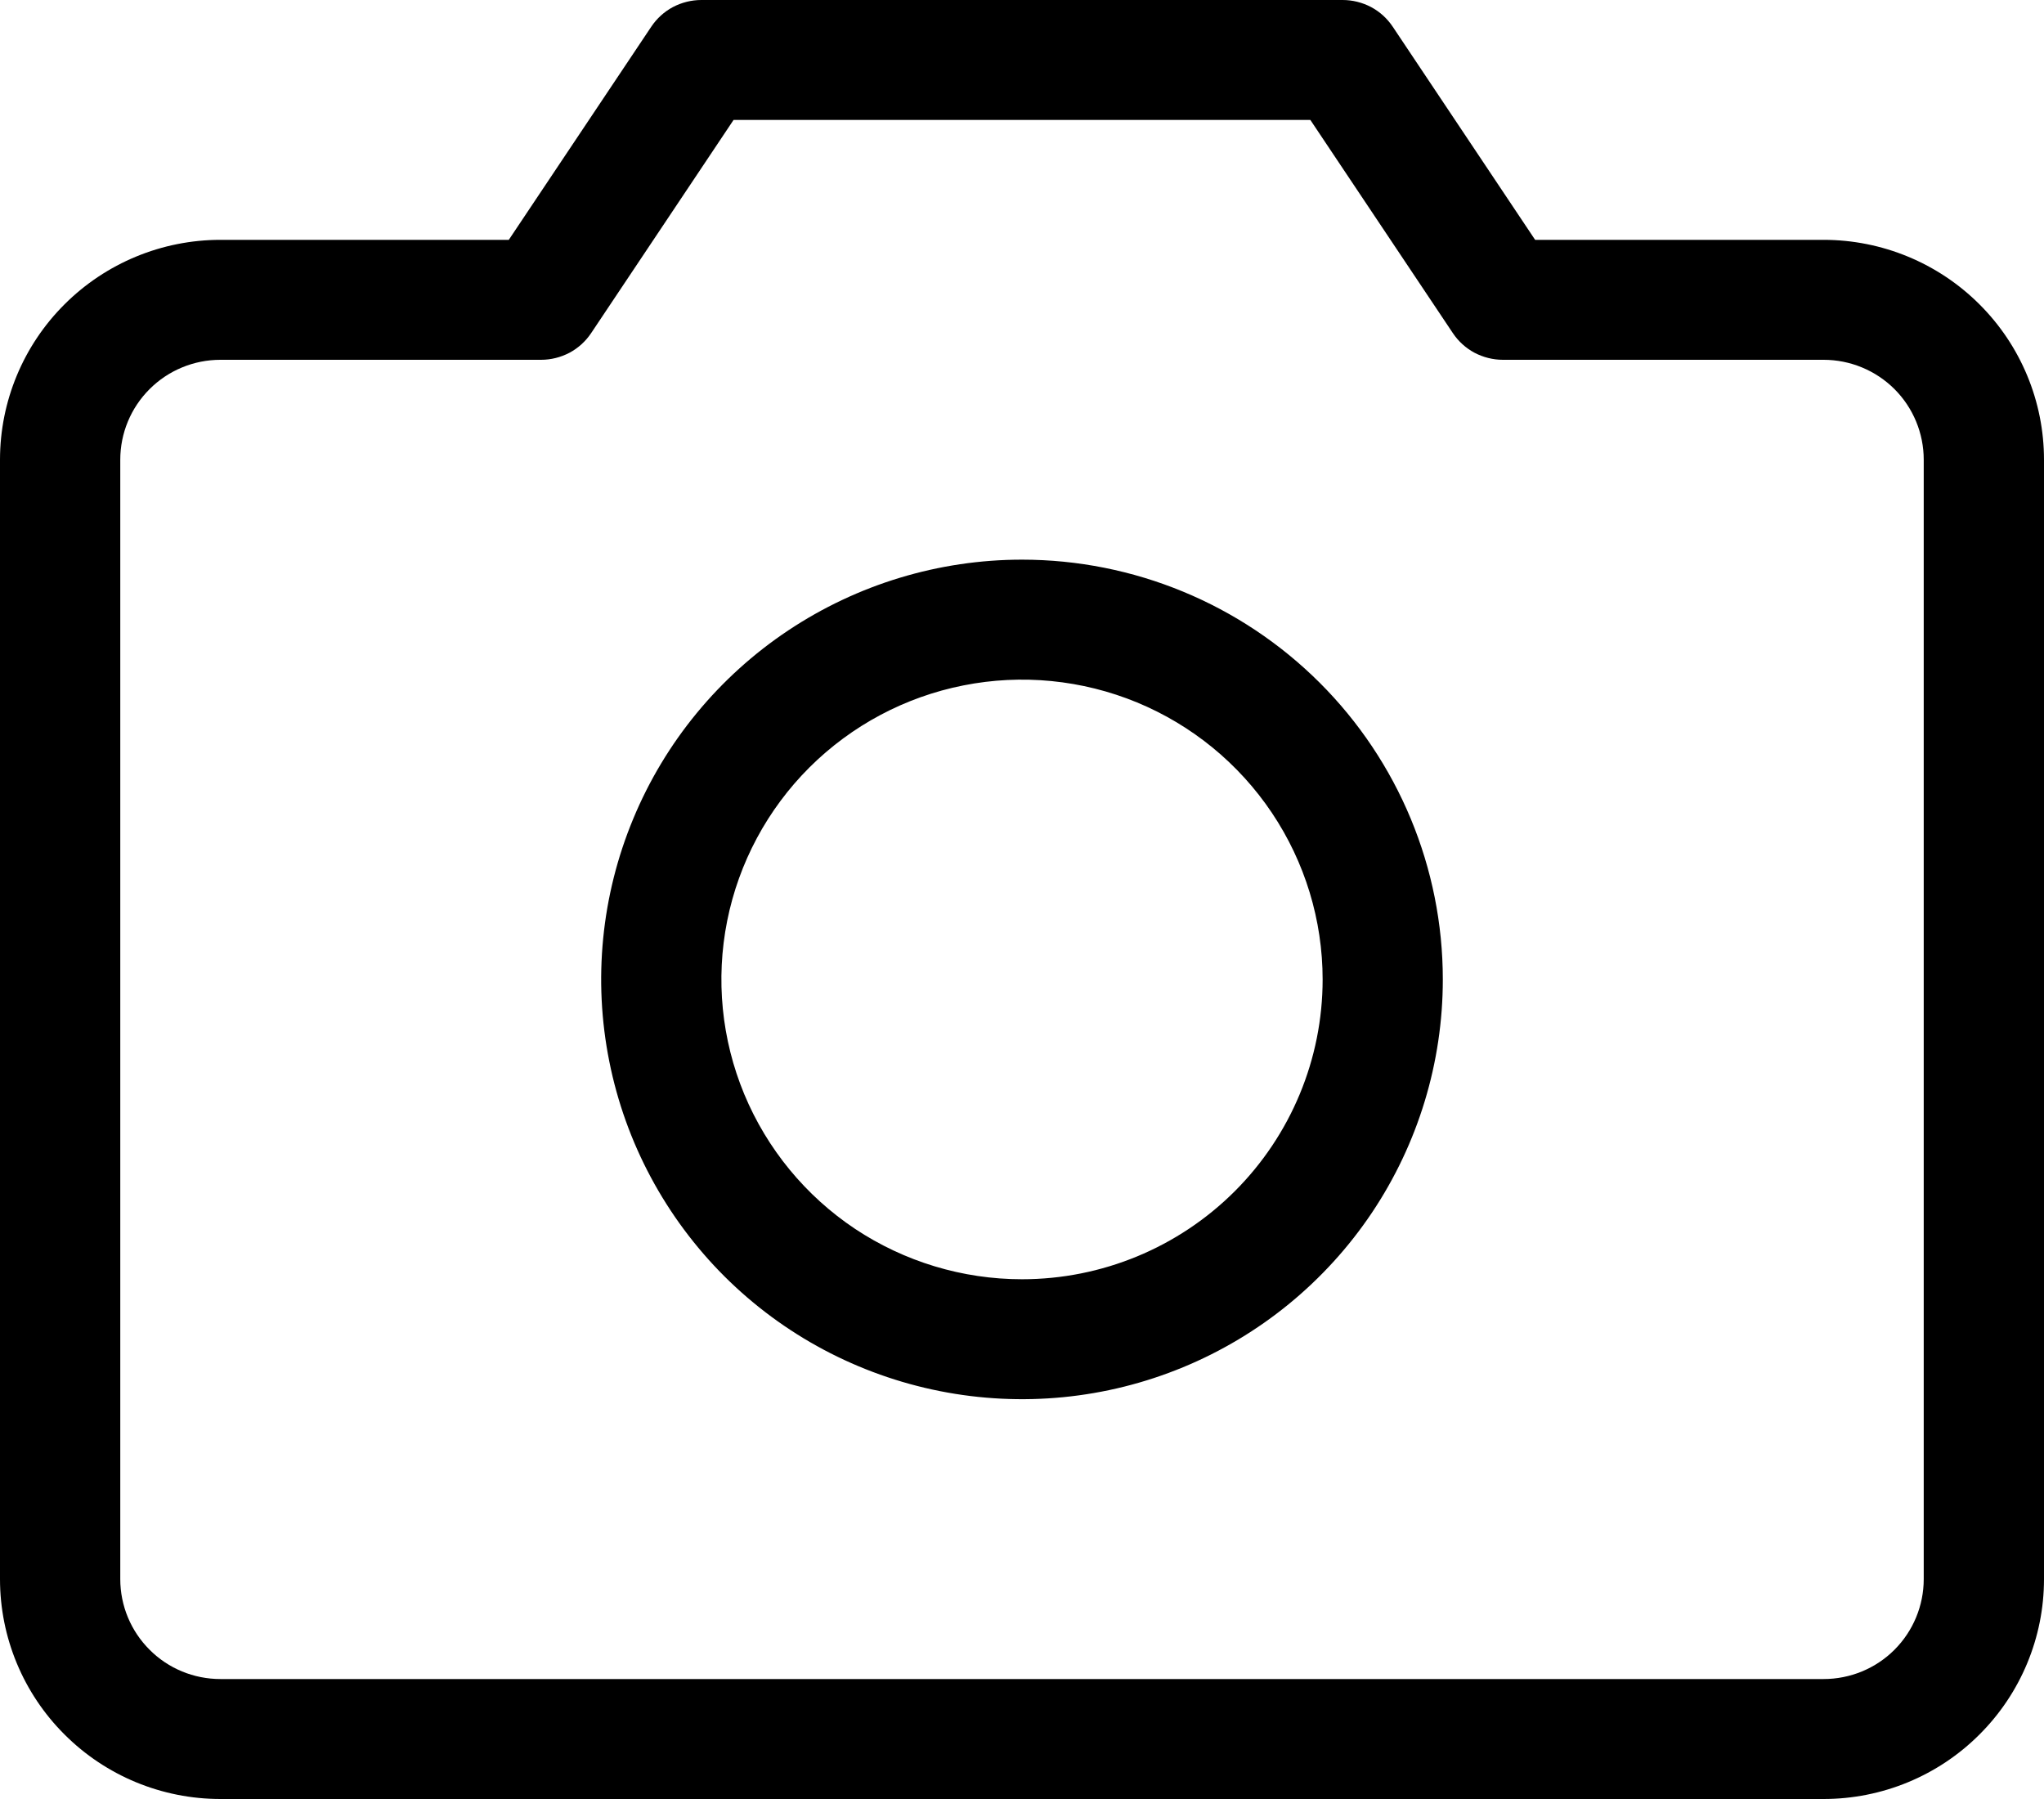 <svg width="25" height="22" viewBox="0 0 25 22" fill="none" xmlns="http://www.w3.org/2000/svg">
<path d="M22.304 2.933H18.776L17.034 0.326C16.967 0.226 16.876 0.143 16.769 0.086C16.662 0.03 16.543 -0 16.422 8.05778e-07H8.578C8.457 -0 8.338 0.03 8.231 0.086C8.124 0.143 8.033 0.226 7.966 0.326L6.223 2.933H2.696C1.981 2.933 1.295 3.217 0.79 3.721C0.284 4.225 0 4.909 0 5.622V19.311C0 20.024 0.284 20.708 0.79 21.212C1.295 21.717 1.981 22 2.696 22H22.304C23.019 22 23.705 21.717 24.21 21.212C24.716 20.708 25 20.024 25 19.311V5.622C25 4.909 24.716 4.225 24.21 3.721C23.705 3.217 23.019 2.933 22.304 2.933ZM23.529 19.311C23.529 19.635 23.4 19.946 23.171 20.175C22.941 20.405 22.629 20.533 22.304 20.533H2.696C2.371 20.533 2.059 20.405 1.83 20.175C1.6 19.946 1.471 19.635 1.471 19.311V5.622C1.471 5.298 1.6 4.987 1.83 4.758C2.059 4.529 2.371 4.4 2.696 4.4H6.618C6.739 4.4 6.858 4.37 6.965 4.314C7.072 4.257 7.163 4.174 7.23 4.074L8.972 1.467H16.027L17.77 4.074C17.837 4.174 17.928 4.257 18.035 4.314C18.142 4.37 18.261 4.4 18.382 4.4H22.304C22.629 4.4 22.941 4.529 23.171 4.758C23.4 4.987 23.529 5.298 23.529 5.622V19.311ZM12.5 6.844C11.482 6.844 10.487 7.146 9.64 7.71C8.794 8.274 8.134 9.075 7.745 10.013C7.355 10.951 7.253 11.983 7.452 12.979C7.65 13.975 8.141 14.89 8.86 15.608C9.58 16.326 10.497 16.814 11.496 17.012C12.494 17.21 13.529 17.109 14.47 16.72C15.41 16.332 16.214 15.674 16.78 14.83C17.345 13.986 17.647 12.993 17.647 11.978C17.647 10.616 17.105 9.311 16.14 8.348C15.174 7.385 13.865 6.844 12.5 6.844ZM12.5 15.644C11.773 15.644 11.062 15.429 10.457 15.027C9.853 14.624 9.382 14.051 9.103 13.381C8.825 12.711 8.752 11.974 8.894 11.262C9.036 10.551 9.386 9.898 9.9 9.385C10.415 8.872 11.07 8.523 11.783 8.382C12.496 8.24 13.235 8.313 13.907 8.59C14.579 8.868 15.153 9.338 15.557 9.941C15.961 10.544 16.177 11.253 16.177 11.978C16.177 12.95 15.789 13.883 15.1 14.57C14.41 15.258 13.475 15.644 12.5 15.644Z" fill="black"/>
</svg>
